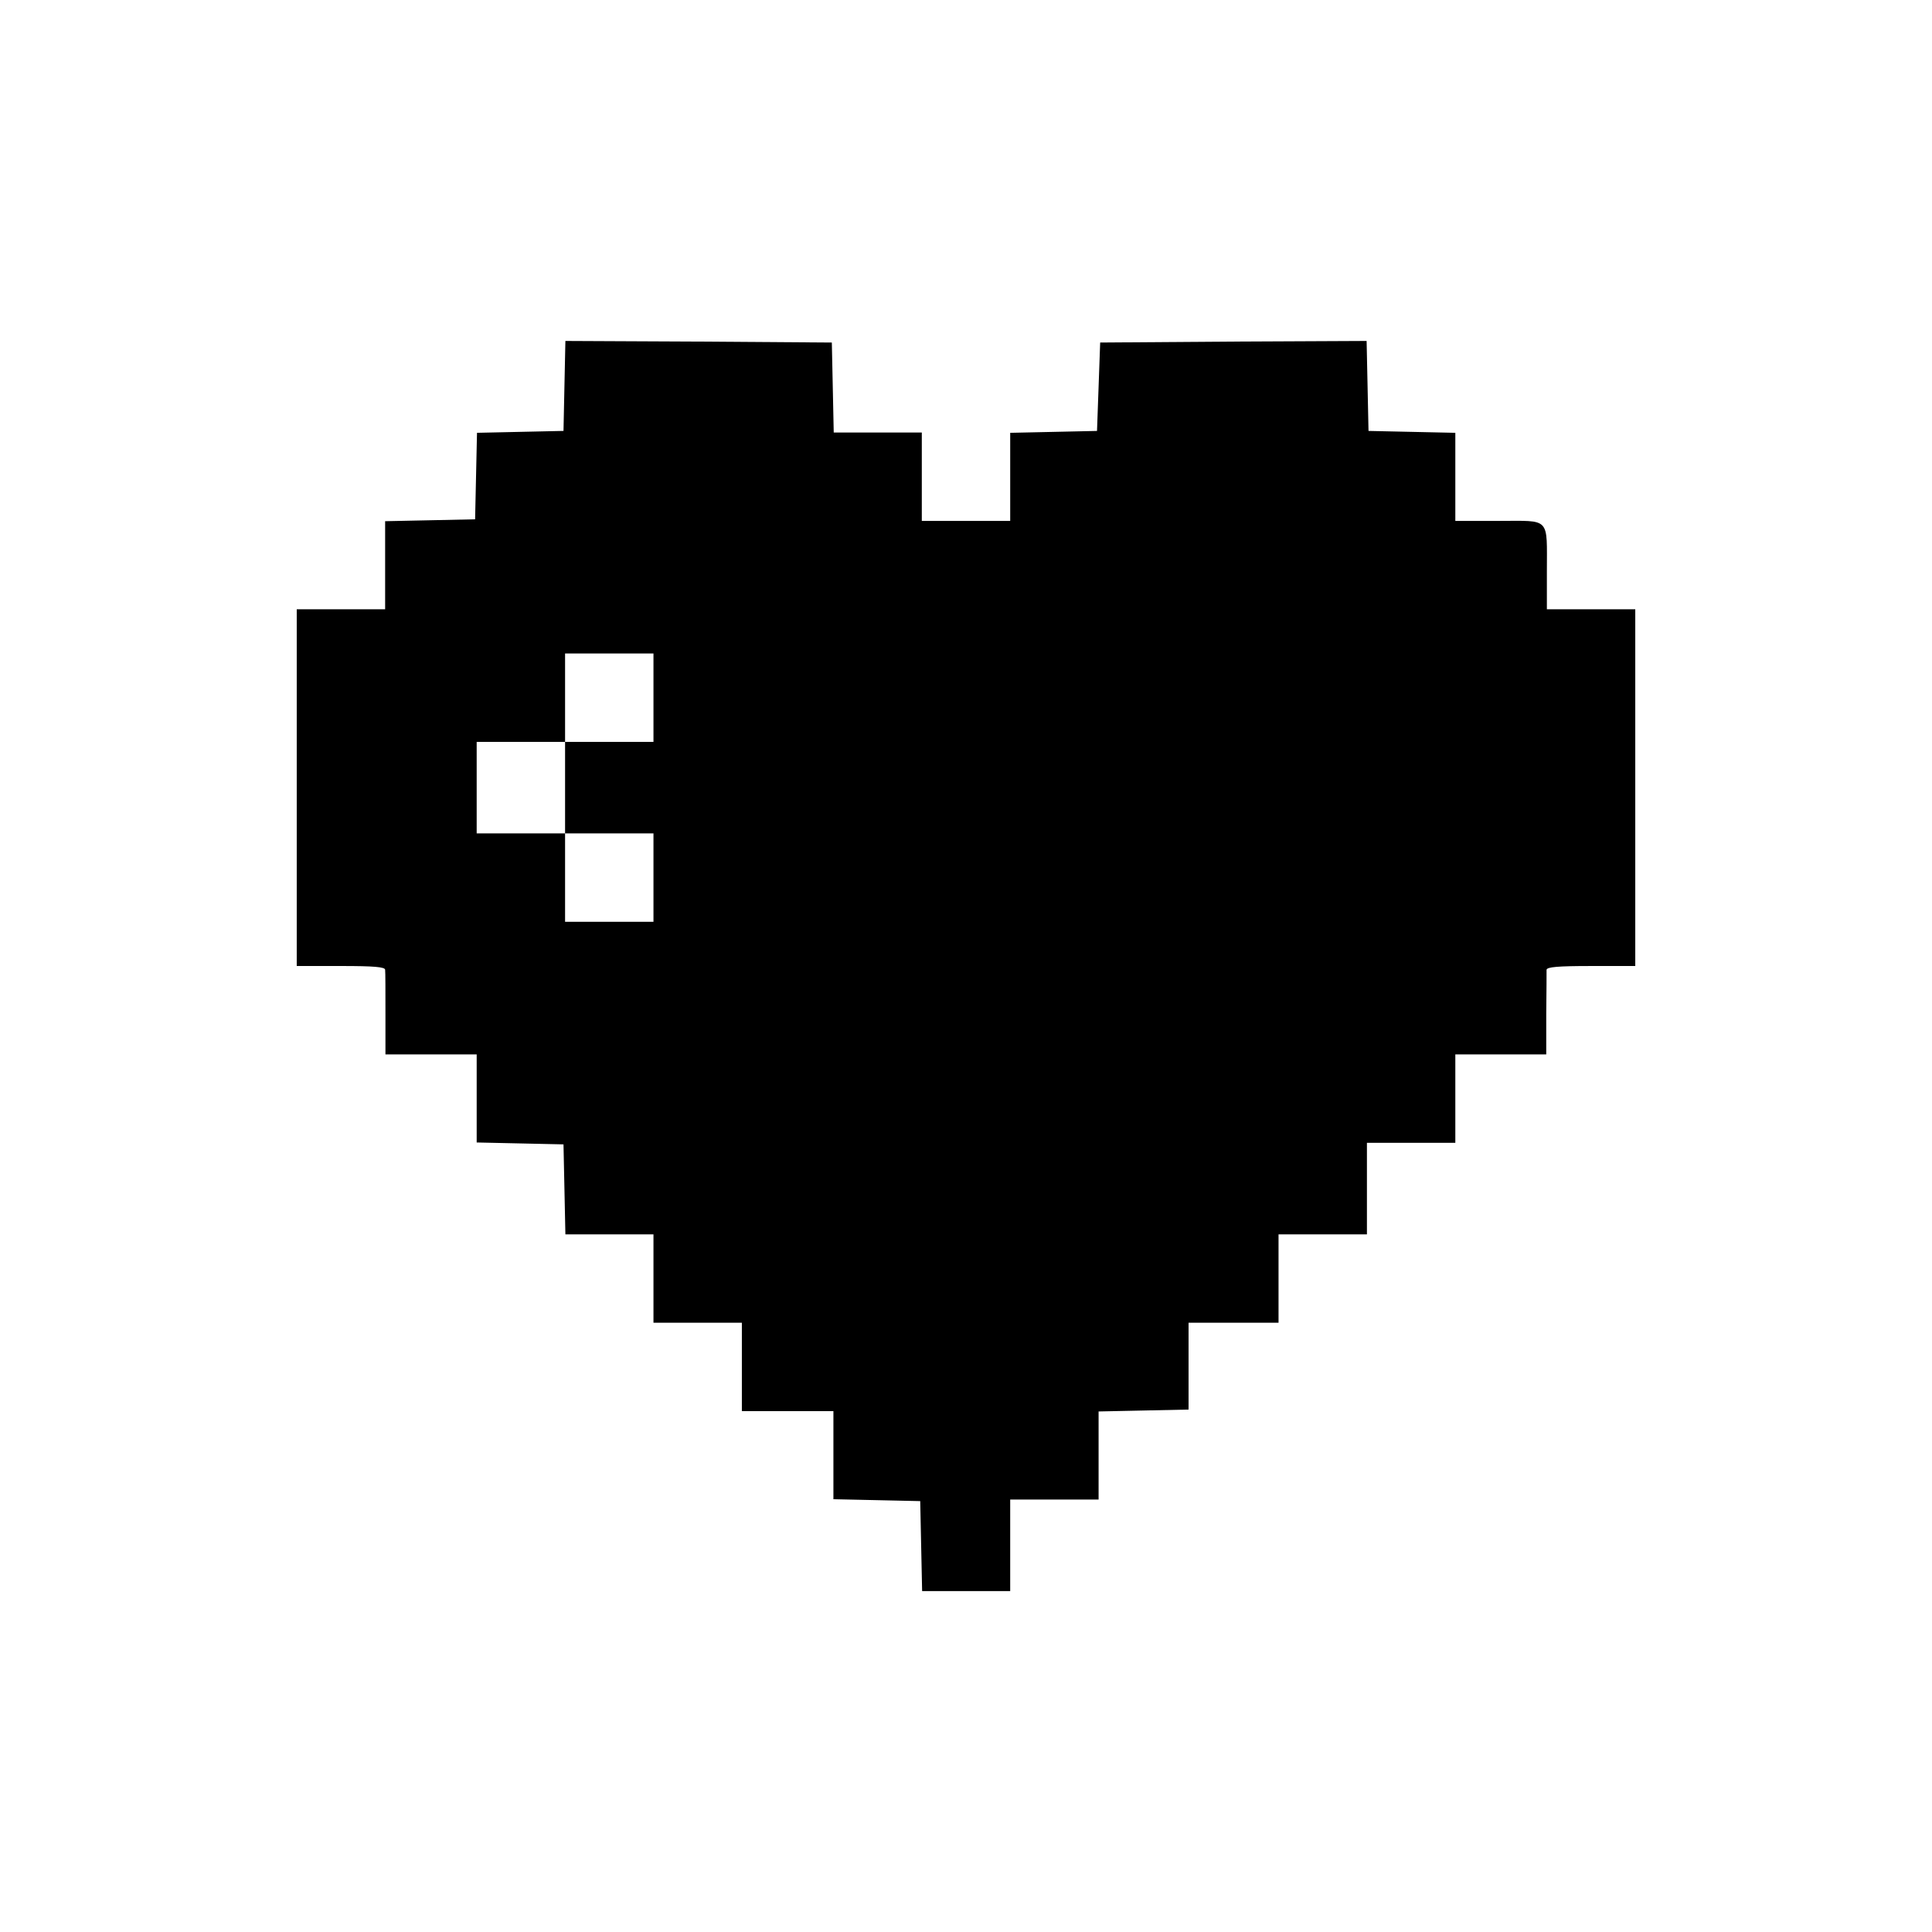 <?xml version="1.0" standalone="no"?>
<!DOCTYPE svg PUBLIC "-//W3C//DTD SVG 20010904//EN"
 "http://www.w3.org/TR/2001/REC-SVG-20010904/DTD/svg10.dtd">
<svg version="1.0" xmlns="http://www.w3.org/2000/svg"
 width="612pt" height="612pt" viewBox="0 0 612 612"
 preserveAspectRatio="xMidYMid meet">
<g transform="translate(0,612) scale(0.1,-0.1)"
fill="#000000" stroke="none">
<path d="M1788 4898 l-3 -143 -137 -3 -137 -3 -3 -137 -3 -137 -142 -3 -143
-3 0 -139 0 -140 -140 0 -140 0 0 -565 0 -565 140 0 c105 0 140 -3 140 -12 1
-7 1 -70 1 -140 l0 -128 144 0 145 0 0 -140 0 -139 138 -3 137 -3 3 -142 3
-143 139 0 140 0 0 -140 0 -140 140 0 140 0 0 -140 0 -140 145 0 145 0 0 -140
0 -139 138 -3 137 -3 3 -143 3 -142 139 0 140 0 0 145 0 145 140 0 140 0 0
140 0 139 143 3 142 3 0 138 0 137 143 0 142 0 0 140 0 140 140 0 140 0 0 145
0 145 140 0 140 0 0 140 0 140 144 0 144 0 0 128 c1 70 1 133 1 140 1 9 36 12
141 12 l140 0 0 565 0 565 -140 0 -140 0 0 118 c0 176 13 162 -151 162 l-139
0 0 140 0 139 -137 3 -138 3 -3 143 -3 142 -422 -2 -422 -3 -5 -140 -5 -140
-137 -3 -138 -3 0 -139 0 -140 -140 0 -140 0 0 140 0 140 -140 0 -139 0 -3
143 -3 142 -422 3 -422 2 -3 -142z m282 -988 l0 -140 -140 0 -140 0 0 -145 0
-145 140 0 140 0 0 -140 0 -140 -140 0 -140 0 0 140 0 140 -140 0 -140 0 0
145 0 145 140 0 140 0 0 140 0 140 140 0 140 0 0 -140z"/>
</g>
</svg>
